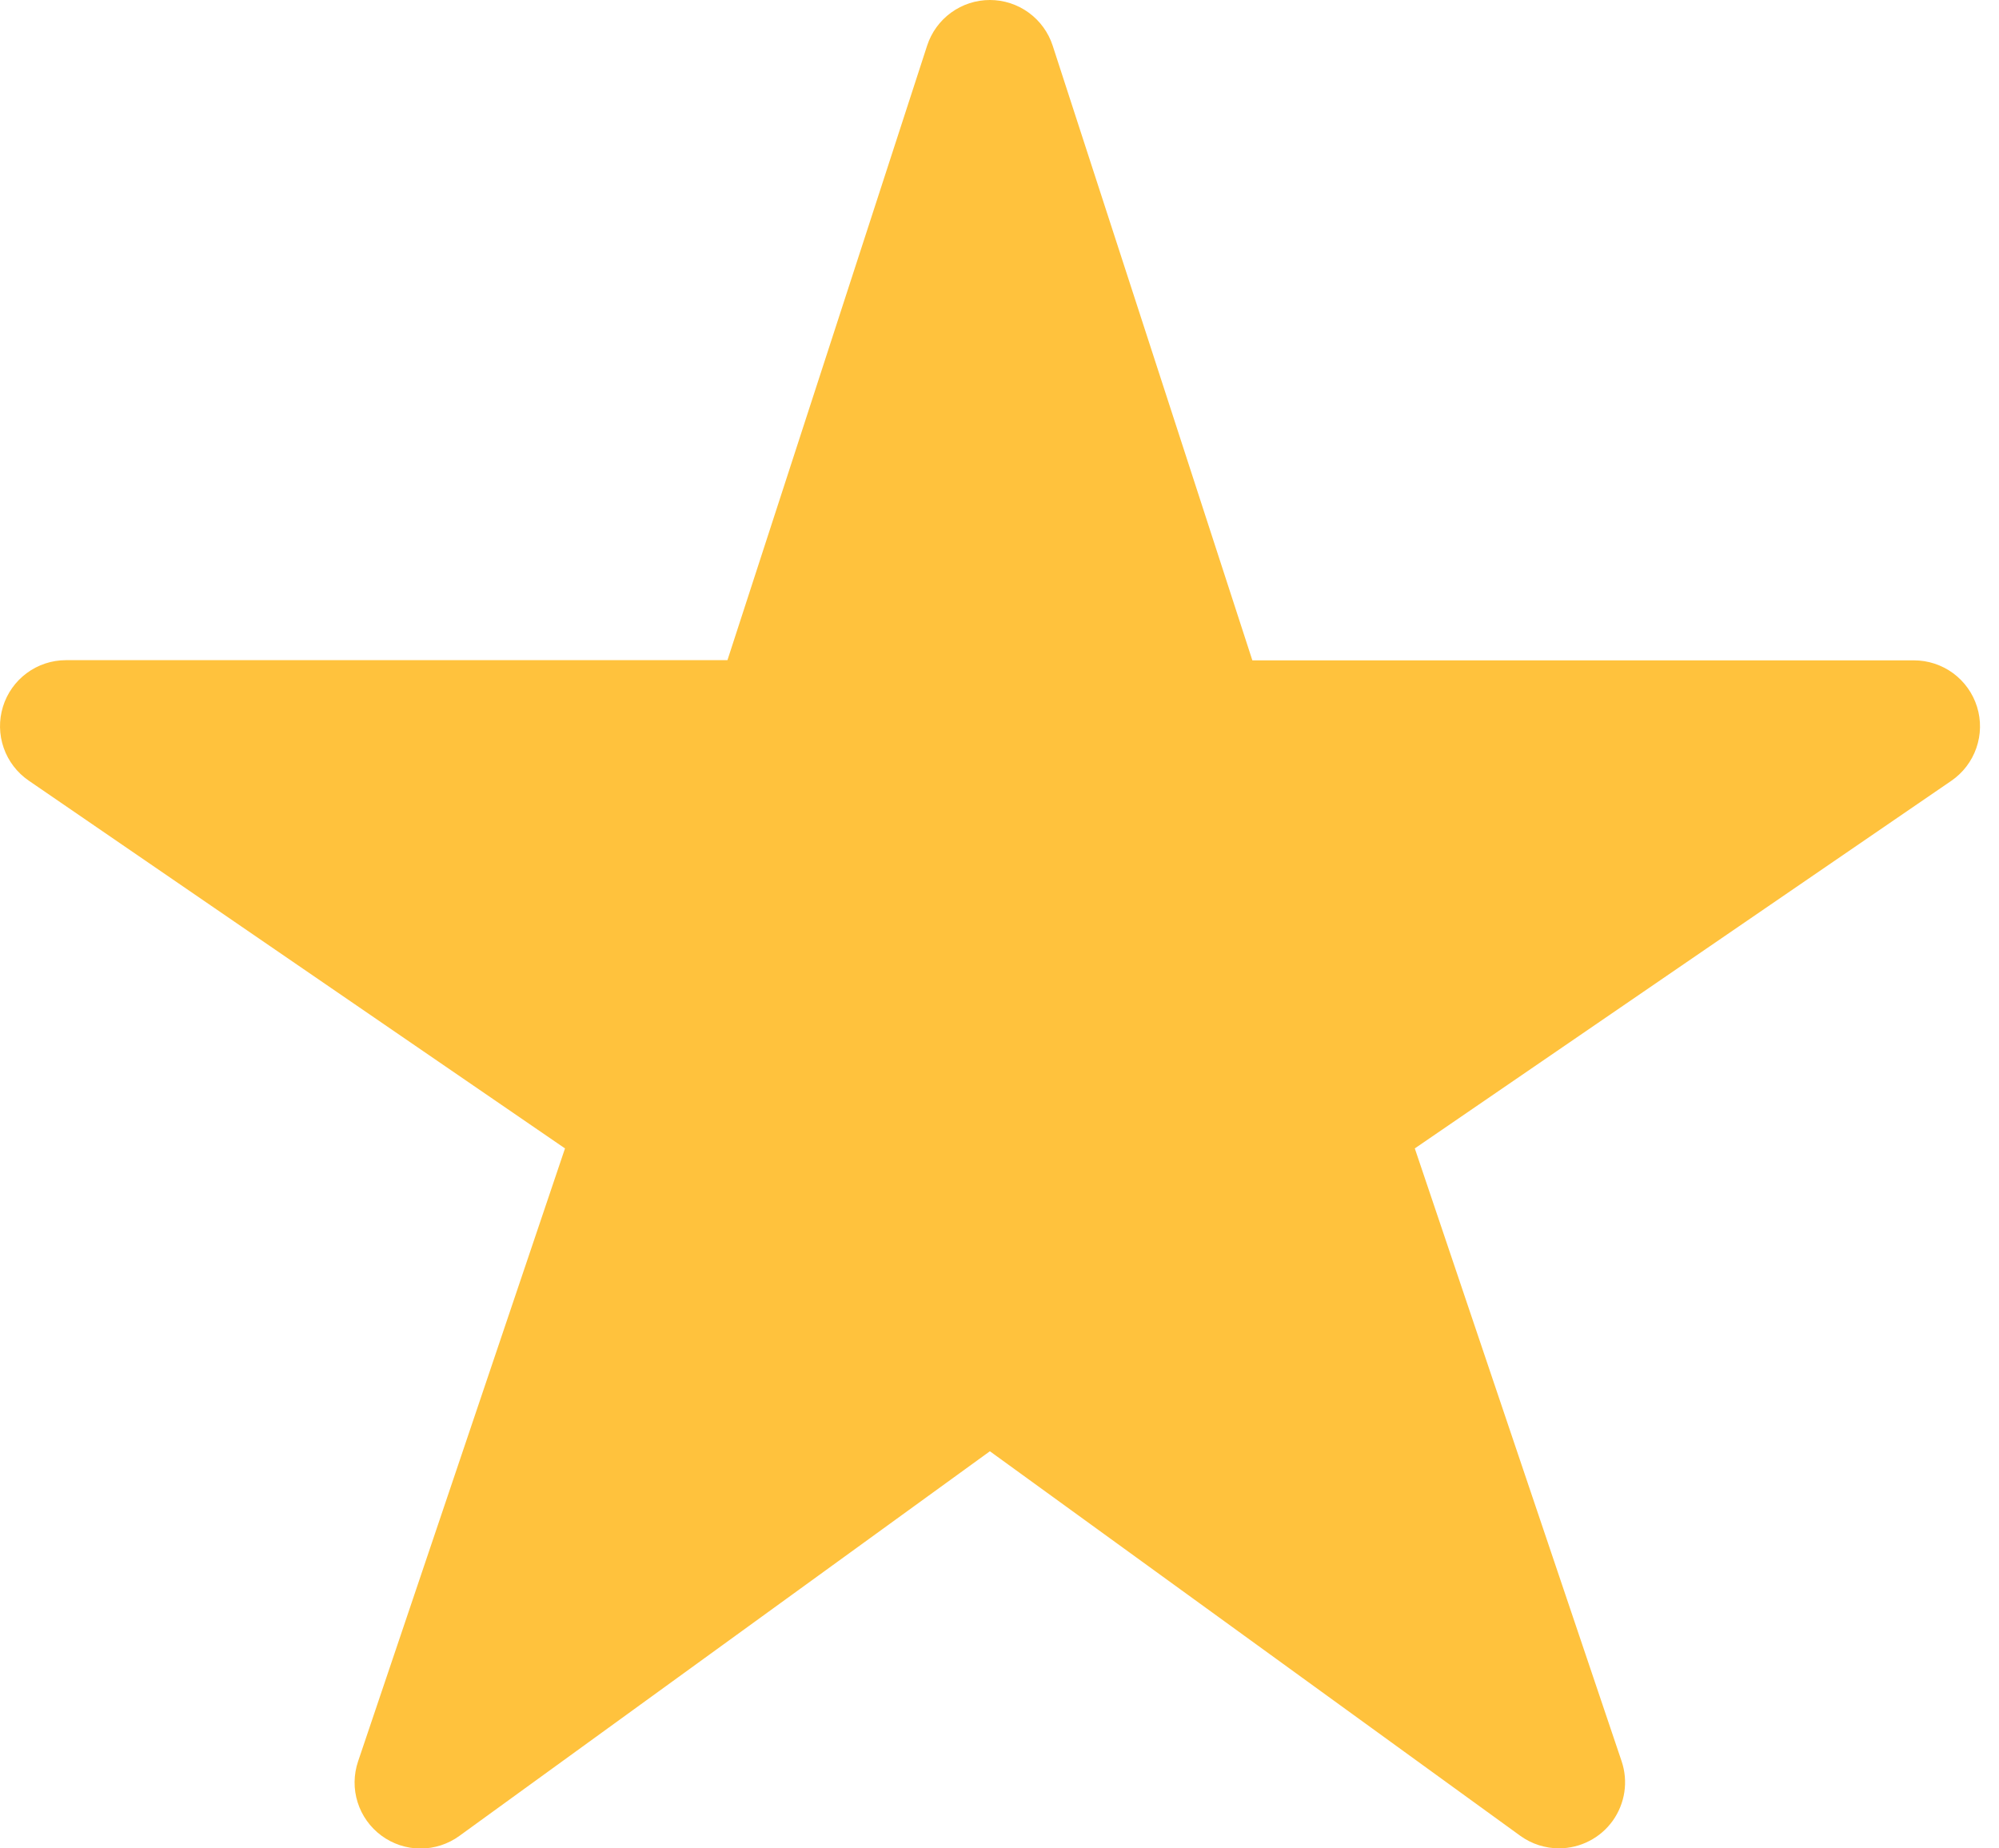 <svg width="53" height="49" viewBox="0 0 53 49" fill="none" xmlns="http://www.w3.org/2000/svg">
<path d="M41.339 49.002C40.971 49.003 40.611 48.888 40.312 48.673L26.245 38.475L12.179 48.673C11.878 48.892 11.516 49.008 11.145 49.007C10.774 49.006 10.412 48.886 10.114 48.666C9.815 48.446 9.593 48.136 9.482 47.782C9.37 47.428 9.375 47.048 9.494 46.696L14.98 30.446L0.761 20.695C0.453 20.484 0.221 20.18 0.098 19.828C-0.025 19.476 -0.032 19.093 0.078 18.736C0.188 18.379 0.409 18.067 0.709 17.845C1.009 17.623 1.372 17.503 1.745 17.502H19.287L24.581 1.21C24.695 0.859 24.917 0.552 25.216 0.335C25.515 0.117 25.876 0 26.245 0C26.615 0 26.975 0.117 27.274 0.335C27.573 0.552 27.796 0.859 27.91 1.21L33.204 17.507H50.745C51.119 17.507 51.483 17.627 51.784 17.848C52.085 18.07 52.307 18.382 52.418 18.739C52.529 19.096 52.522 19.479 52.399 19.832C52.276 20.185 52.044 20.49 51.735 20.701L37.511 30.446L42.994 46.692C43.083 46.955 43.108 47.235 43.067 47.51C43.026 47.784 42.92 48.045 42.759 48.271C42.597 48.496 42.384 48.681 42.137 48.807C41.89 48.935 41.617 49.001 41.339 49.002Z" fill="#FFC23D"/>
</svg>
